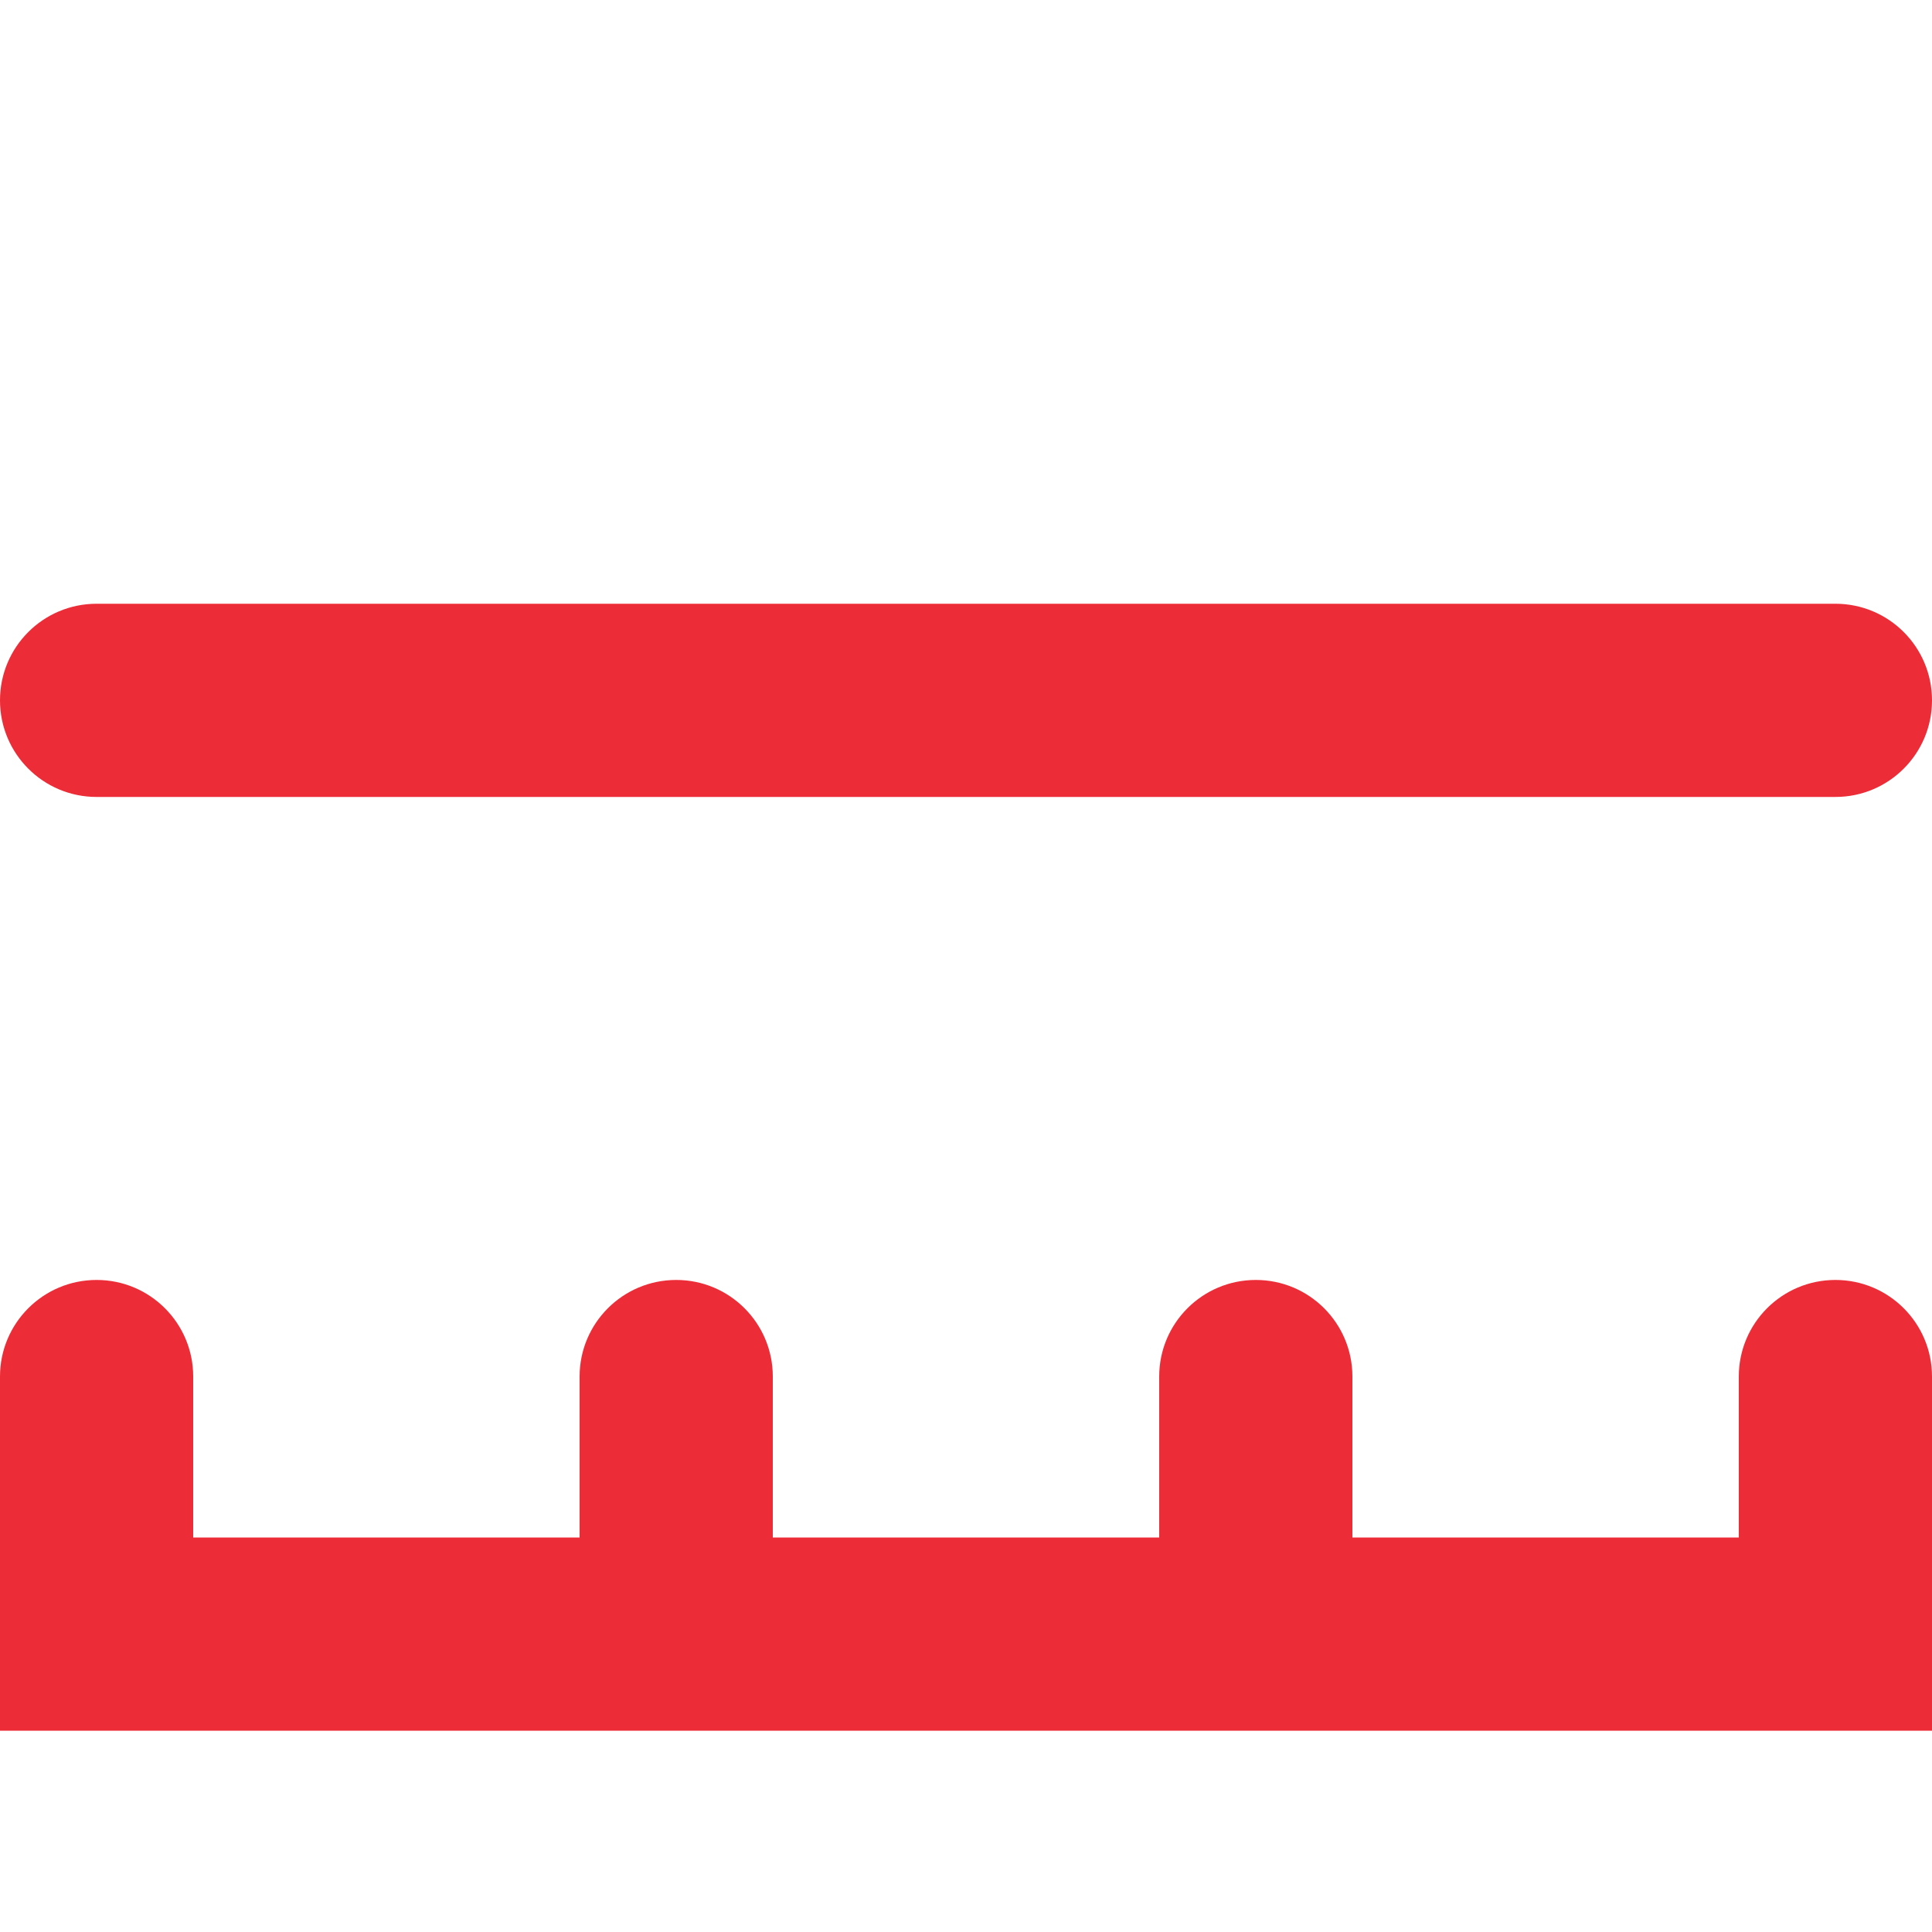 <?xml version="1.0" encoding="utf-8"?>
<svg width="800px" height="800px" viewBox="0 0 16 16" fill="none" xmlns="http://www.w3.org/2000/svg">
<path fill-rule="evenodd" clip-rule="evenodd" d="M0 5.8C0 5.358 0.358 5 0.8 5H15.2C15.642 5 16 5.358 16 5.8C16 6.242 15.642 6.6 15.2 6.6H0.8C0.358 6.6 0 6.242 0 5.8ZM0.8 10.6C1.242 10.6 1.6 10.958 1.6 11.4V12.733H4.8V11.4C4.8 10.958 5.158 10.6 5.6 10.6C6.042 10.6 6.4 10.958 6.4 11.4V12.733H9.6V11.4C9.6 10.958 9.958 10.6 10.4 10.6C10.842 10.6 11.2 10.958 11.2 11.4V12.733H14.4V11.4C14.4 10.958 14.758 10.6 15.2 10.6C15.642 10.6 16 10.958 16 11.4V14.333H0V11.4C0 10.958 0.358 10.6 0.8 10.6Z" fill="#ec2c37"/>
</svg>